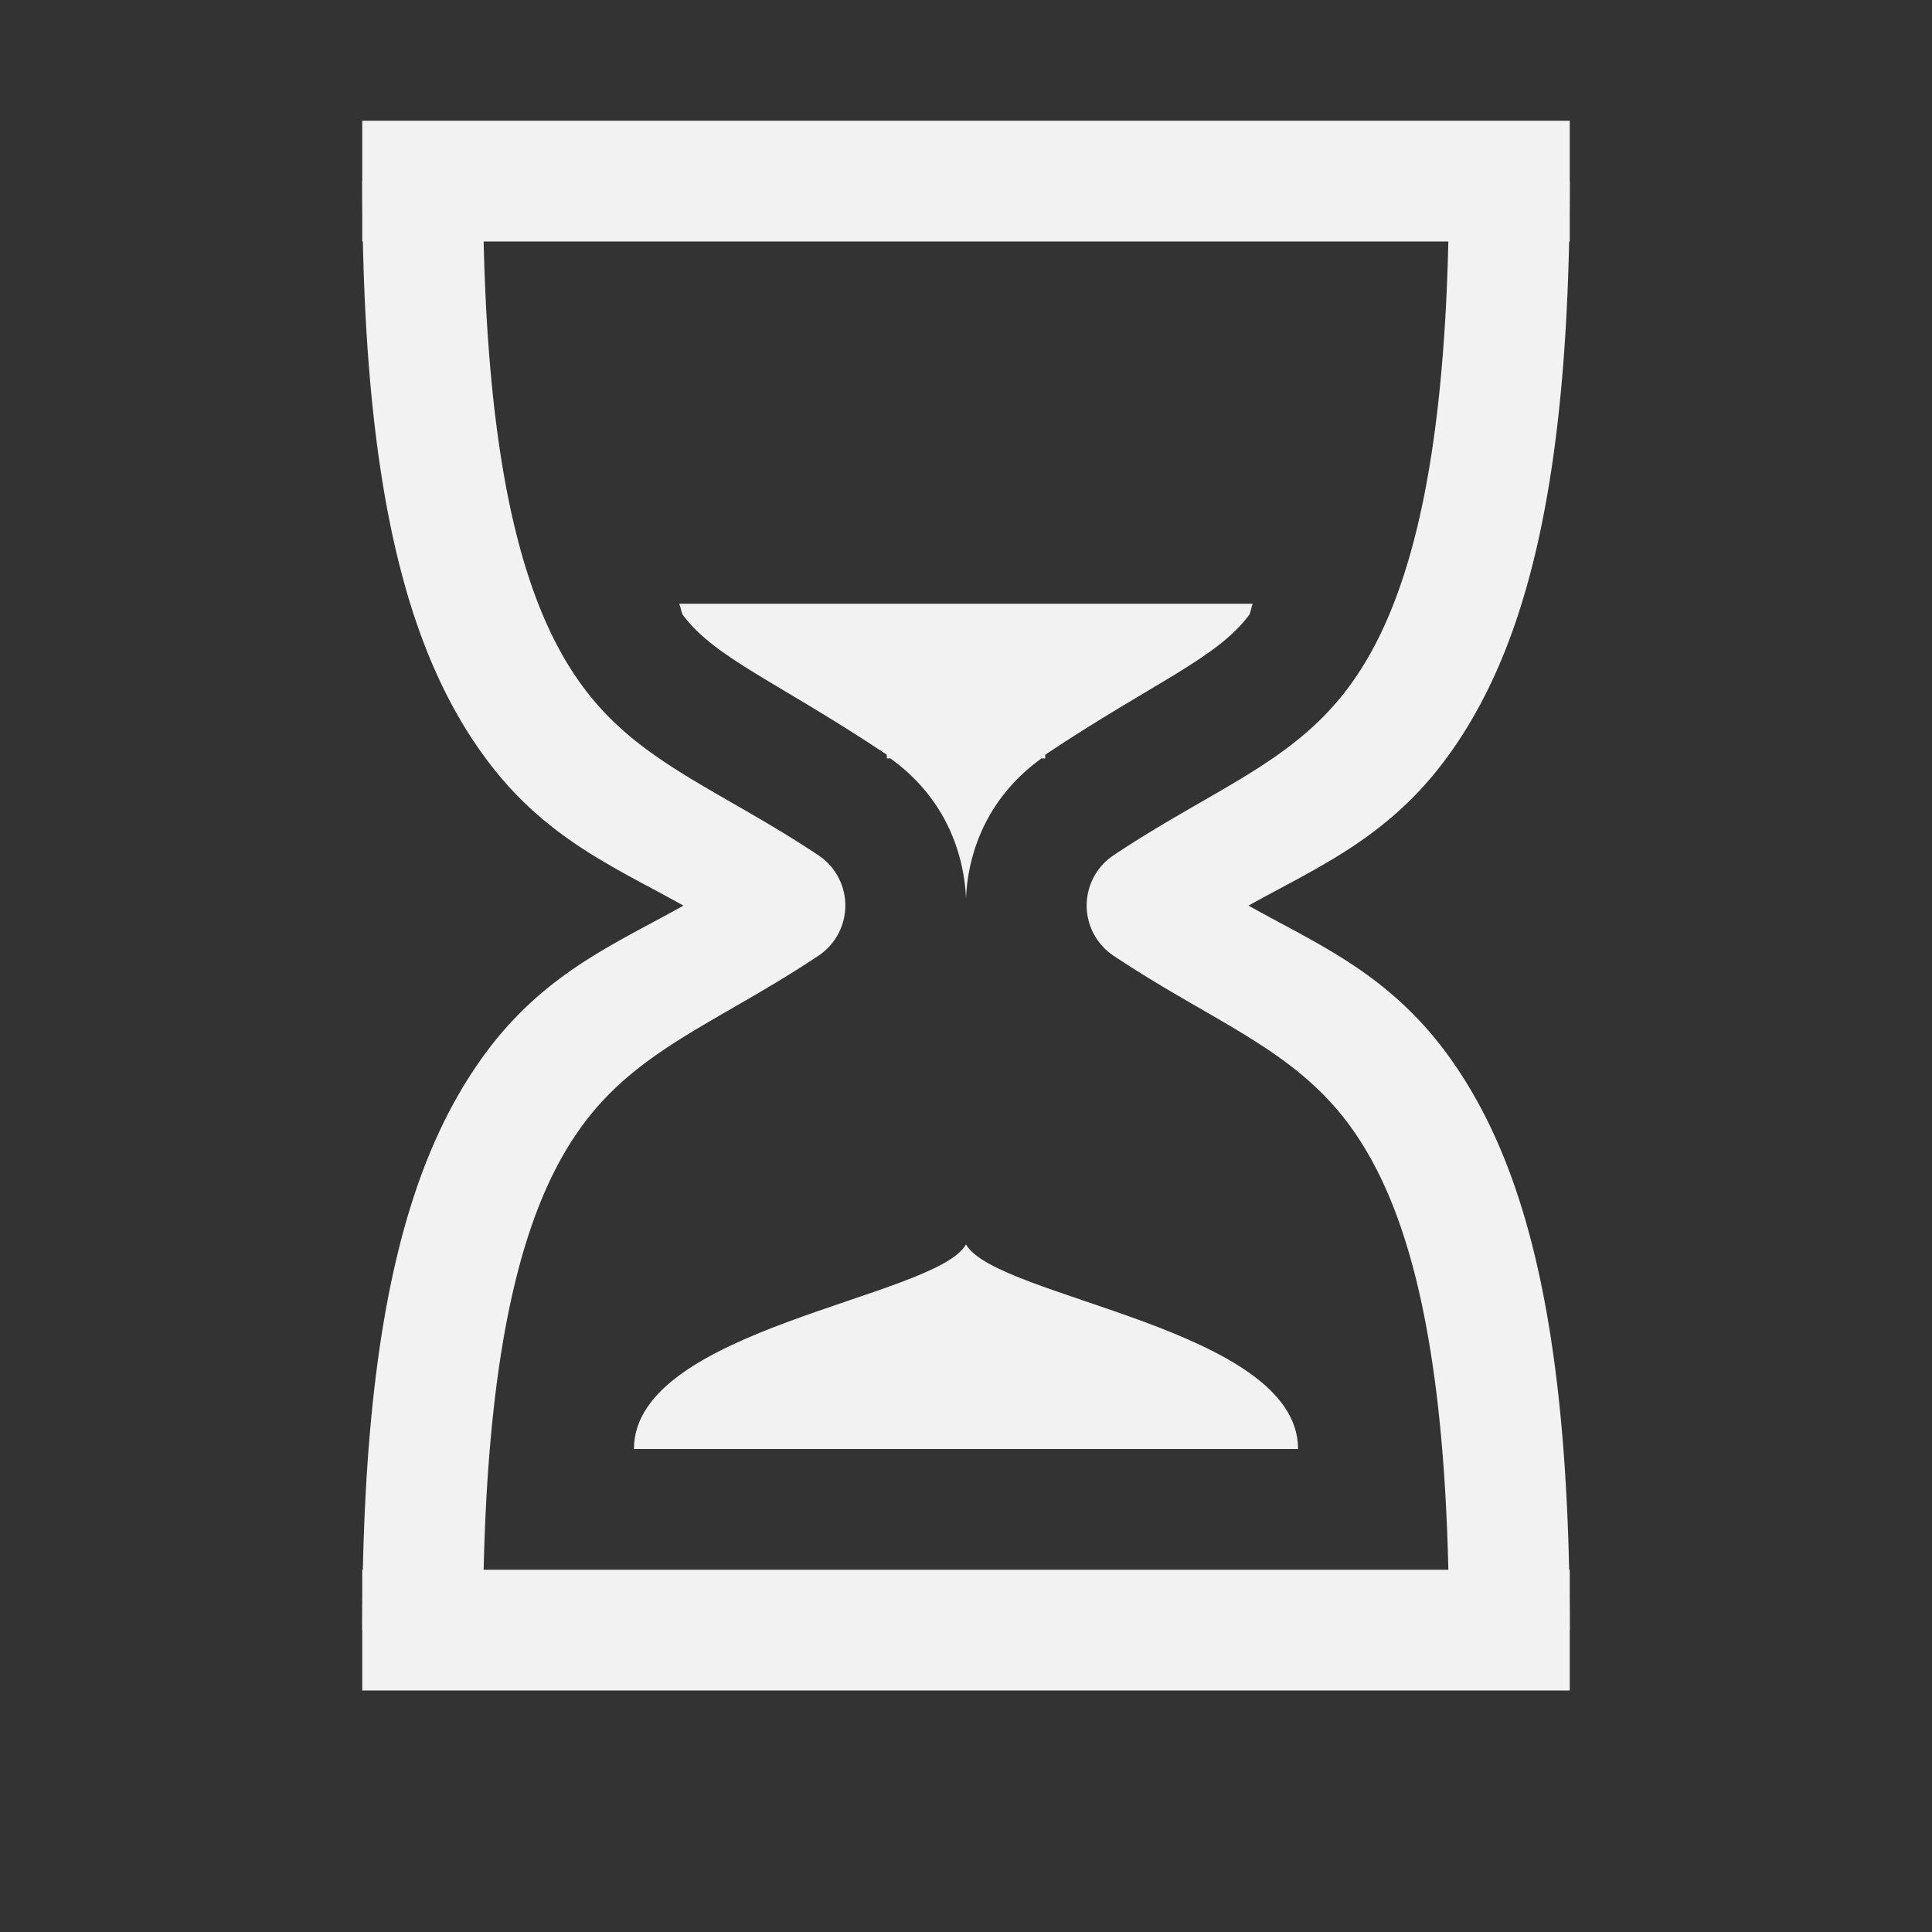 <svg xmlns="http://www.w3.org/2000/svg" width="16" height="16" enable-background="new"><rect width="100%" height="100%" fill="#333333" stroke="none"/><defs><filter id="a" color-interpolation-filters="sRGB"><feBlend mode="darken" in2="BackgroundImage"/></filter></defs><g fill="#f2f2f2"><path d="M3 14h10v-1H3zM3 2h10V1H3z"/><path style="line-height:normal;text-indent:0;text-align:start;text-decoration-line:none;text-decoration-style:solid;text-decoration-color:#000;text-transform:none;block-progression:tb;white-space:normal;isolation:auto;mix-blend-mode:normal;solid-color:#000;solid-opacity:1" d="M3 1.5c0 2.55.378 3.922 1.037 4.8.489.652 1.071.89 1.623 1.2-.552.31-1.134.549-1.623 1.2C3.378 9.58 3 10.95 3 13.5h1c0-2.45.371-3.578.838-4.2.466-.622 1.125-.842 1.94-1.385a.5.5 0 0 0 0-.832c-.815-.542-1.474-.76-1.94-1.382C4.37 5.079 4 3.949 4 1.499H3zM12 1.5c0 2.45-.372 3.579-.838 4.2-.467.623-1.126.84-1.94 1.383a.5.5 0 0 0 0 .832c.814.543 1.473.763 1.94 1.385.466.622.838 1.75.838 4.2h1c0-2.55-.379-3.921-1.037-4.8-.49-.651-1.071-.89-1.623-1.2.552-.31 1.134-.548 1.623-1.2C12.62 5.422 13 4.05 13 1.5h-1z" color="#000" font-weight="400" font-family="sans-serif" overflow="visible" enable-background="accumulate"/><path d="M5.625 5c.012.028.019.077.031.094.27.36.781.551 1.688 1.156v.031h.03c.416.298.605.727.626 1.156.02-.429.21-.858.625-1.156h.031V6.25c.907-.604 1.417-.795 1.688-1.156.012-.017.019-.066.03-.094zm-.375 7h5.5c0-1-2.5-1.25-2.75-1.694C7.75 10.75 5.25 11 5.25 12z"/></g></svg>